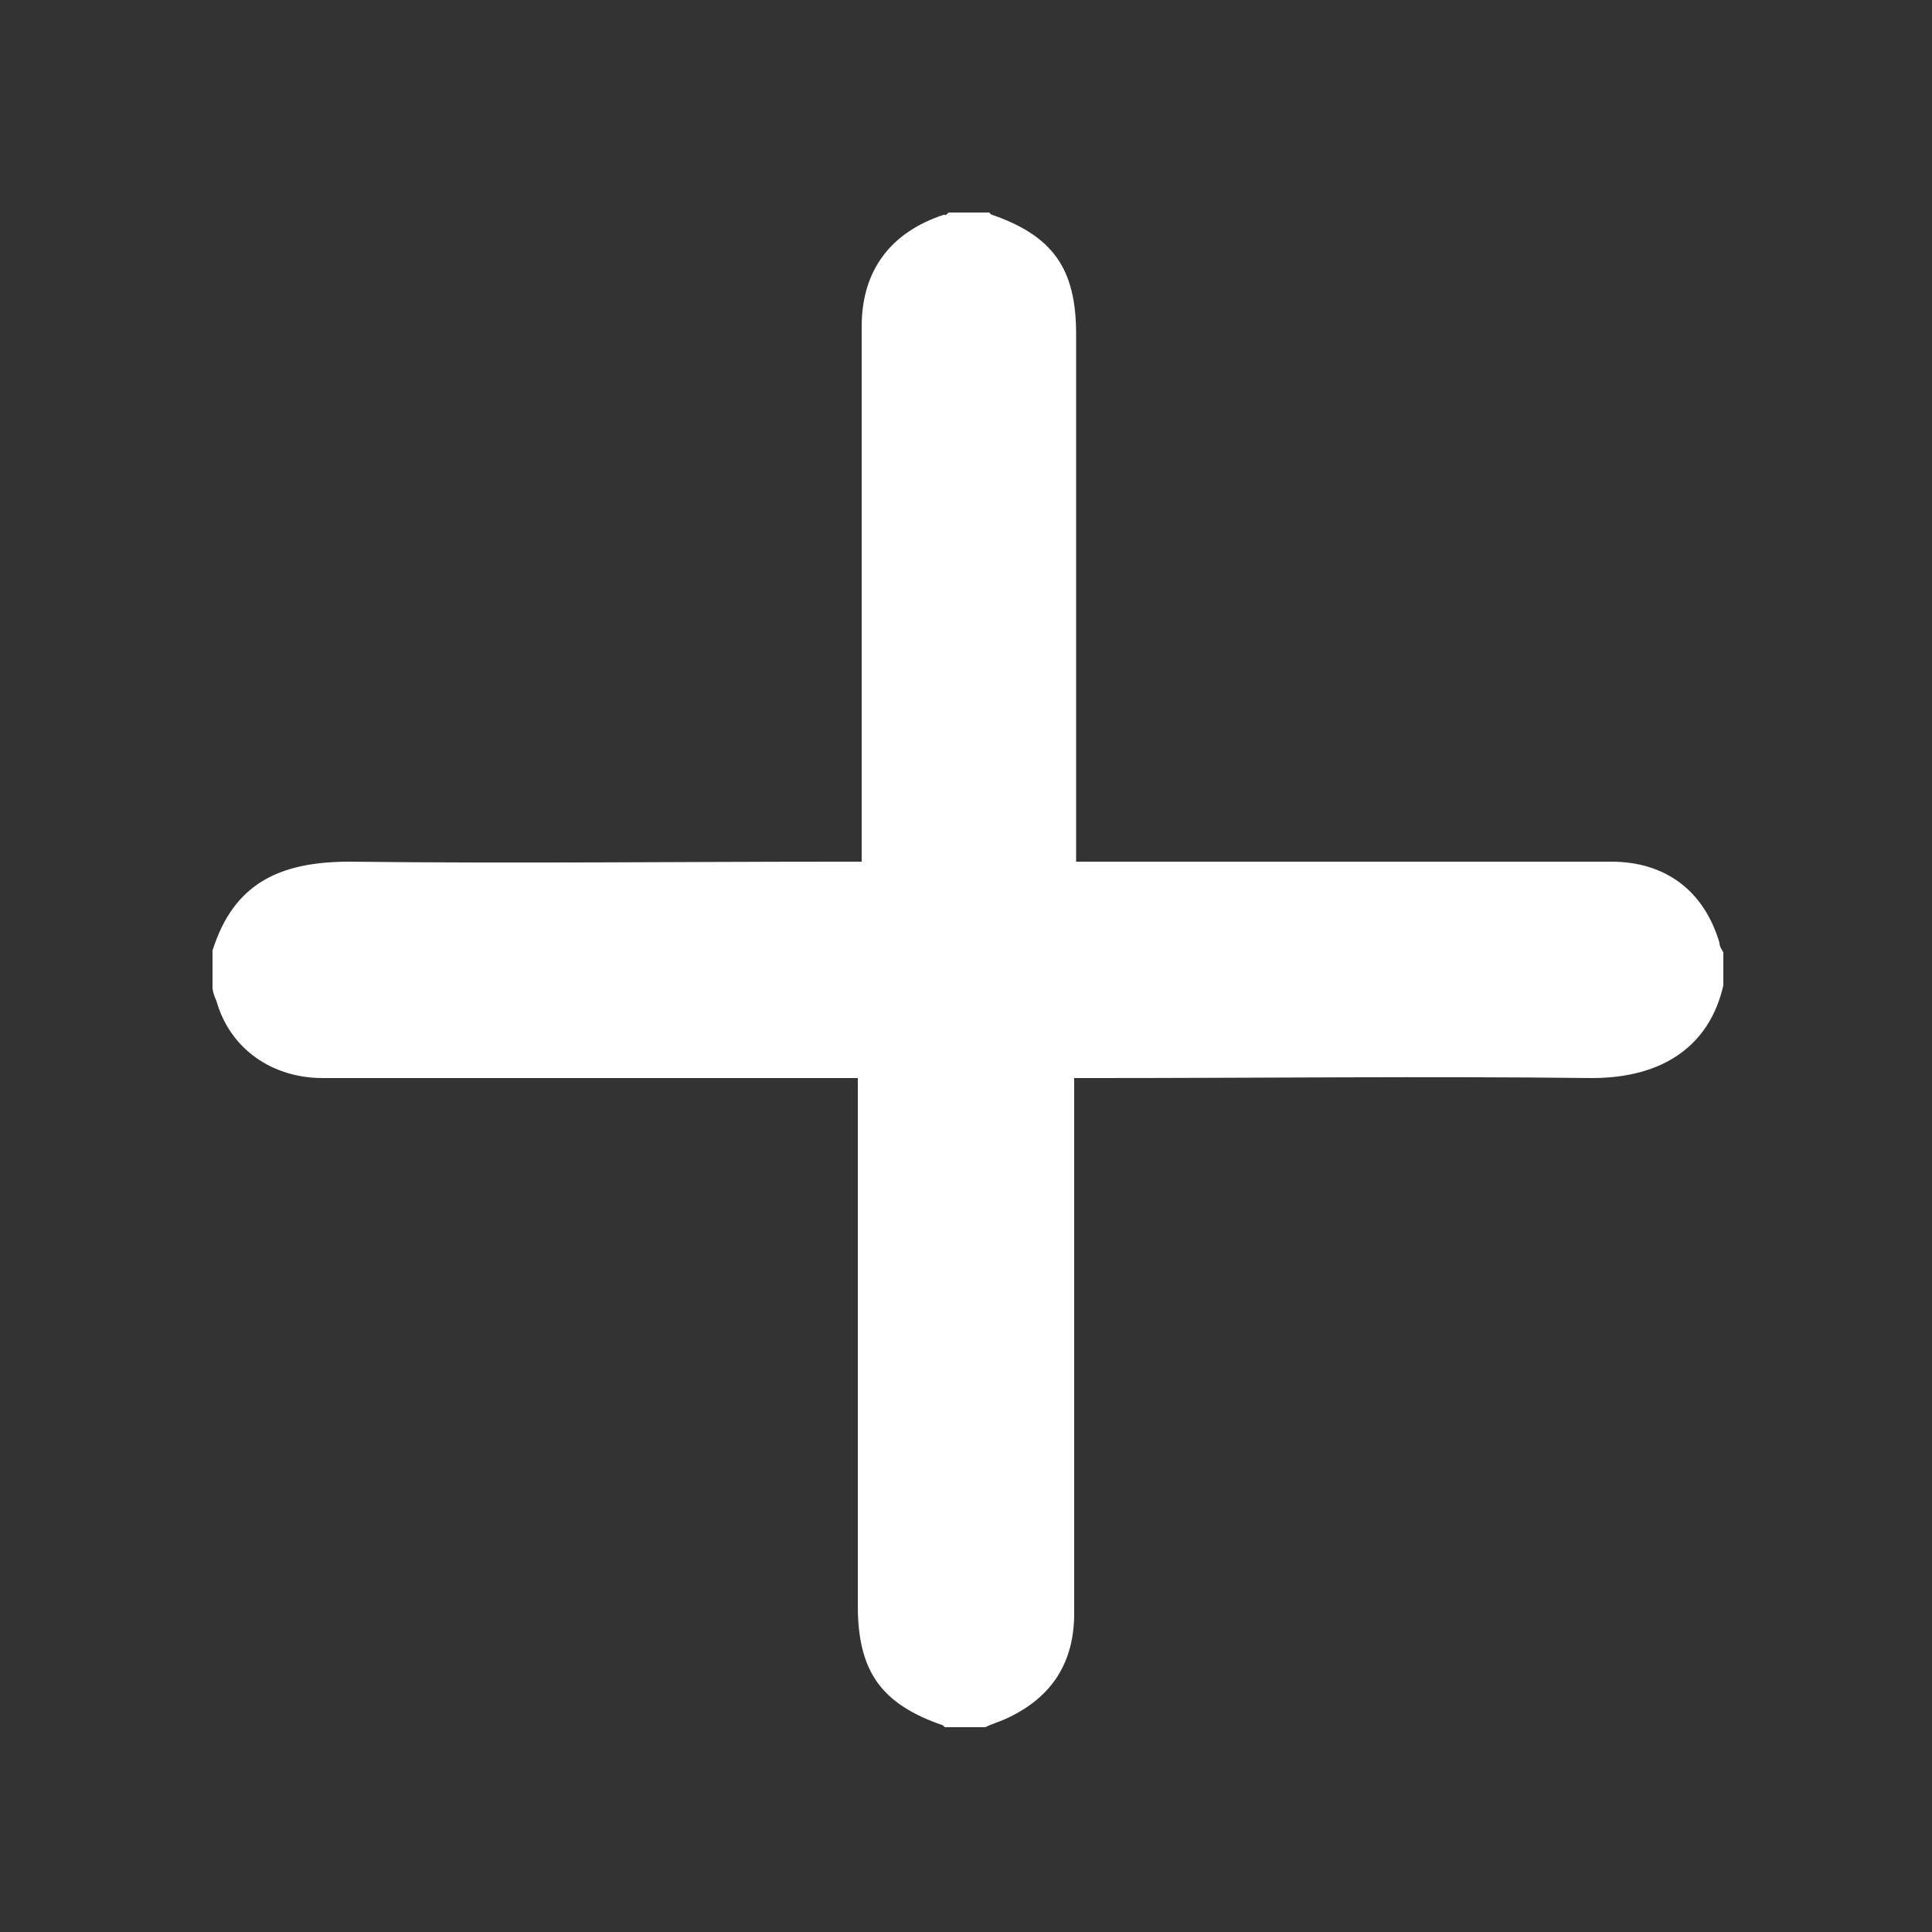 <?xml version="1.0" encoding="utf-8"?>
<!-- Generator: Adobe Illustrator 17.1.0, SVG Export Plug-In . SVG Version: 6.00 Build 0)  -->
<!DOCTYPE svg PUBLIC "-//W3C//DTD SVG 1.1//EN" "http://www.w3.org/Graphics/SVG/1.1/DTD/svg11.dtd">
<svg version="1.1" xmlns="http://www.w3.org/2000/svg" xmlns:xlink="http://www.w3.org/1999/xlink" x="0px" y="0px"
	 viewBox="0 0 100 100" enable-background="new 0 0 100 100" xml:space="preserve">
<rect x="0" y="0" width="100" height="100" fill="#333333" stroke="none"/>
<g id="Calque_10">
	<g id="yJCZJO_1_">
		<g>
			<path fill="#FFFFFF" d="M49.1,11c0.7,0,1.4,0,2.1,0c0,0,0.1,0.1,0.1,0.1c3.2,1.1,4.4,2.8,4.4,6.2c0,8.7,0,17.5,0,26.2
				c0,0.3,0,0.7,0,1.1c0.5,0,0.8,0,1.1,0c8.9,0,17.8,0,26.6,0c2.8,0,4.8,1.5,5.6,4.2c0,0.2,0.1,0.3,0.2,0.5c0,0.6,0,1.2,0,1.7
				c-0.7,3.1-3.1,4.8-6.8,4.8c-8.6-0.1-17.1,0-25.7,0c-0.3,0-0.7,0-1.1,0c0,0.4,0,0.8,0,1.1c0,8.9,0,17.8,0,26.6
				c0,2.5-1.1,4.3-3.4,5.4c-0.4,0.2-0.8,0.3-1.2,0.5c-0.7,0-1.4,0-2.1,0c0,0-0.1-0.1-0.1-0.1c-3.2-1.1-4.4-2.8-4.4-6.2
				c0-8.7,0-17.5,0-26.2c0-0.3,0-0.7,0-1.1c-0.5,0-0.8,0-1.1,0c-8.9,0-17.8,0-26.6,0c-2.6,0-4.8-1.5-5.5-4c-0.1-0.2-0.2-0.5-0.2-0.7
				c0-0.6,0-1.3,0-1.9c1.1-3.5,3.5-4.6,7.1-4.6c8.5,0.1,17,0,25.4,0c0.3,0,0.7,0,1.1,0c0-0.5,0-0.8,0-1.2c0-8.8,0-17.7,0-26.5
				c0-2.9,1.5-4.9,4.3-5.8C48.9,11.2,49,11.1,49.1,11z"/>
		</g>
	</g>
</g>
</svg>
